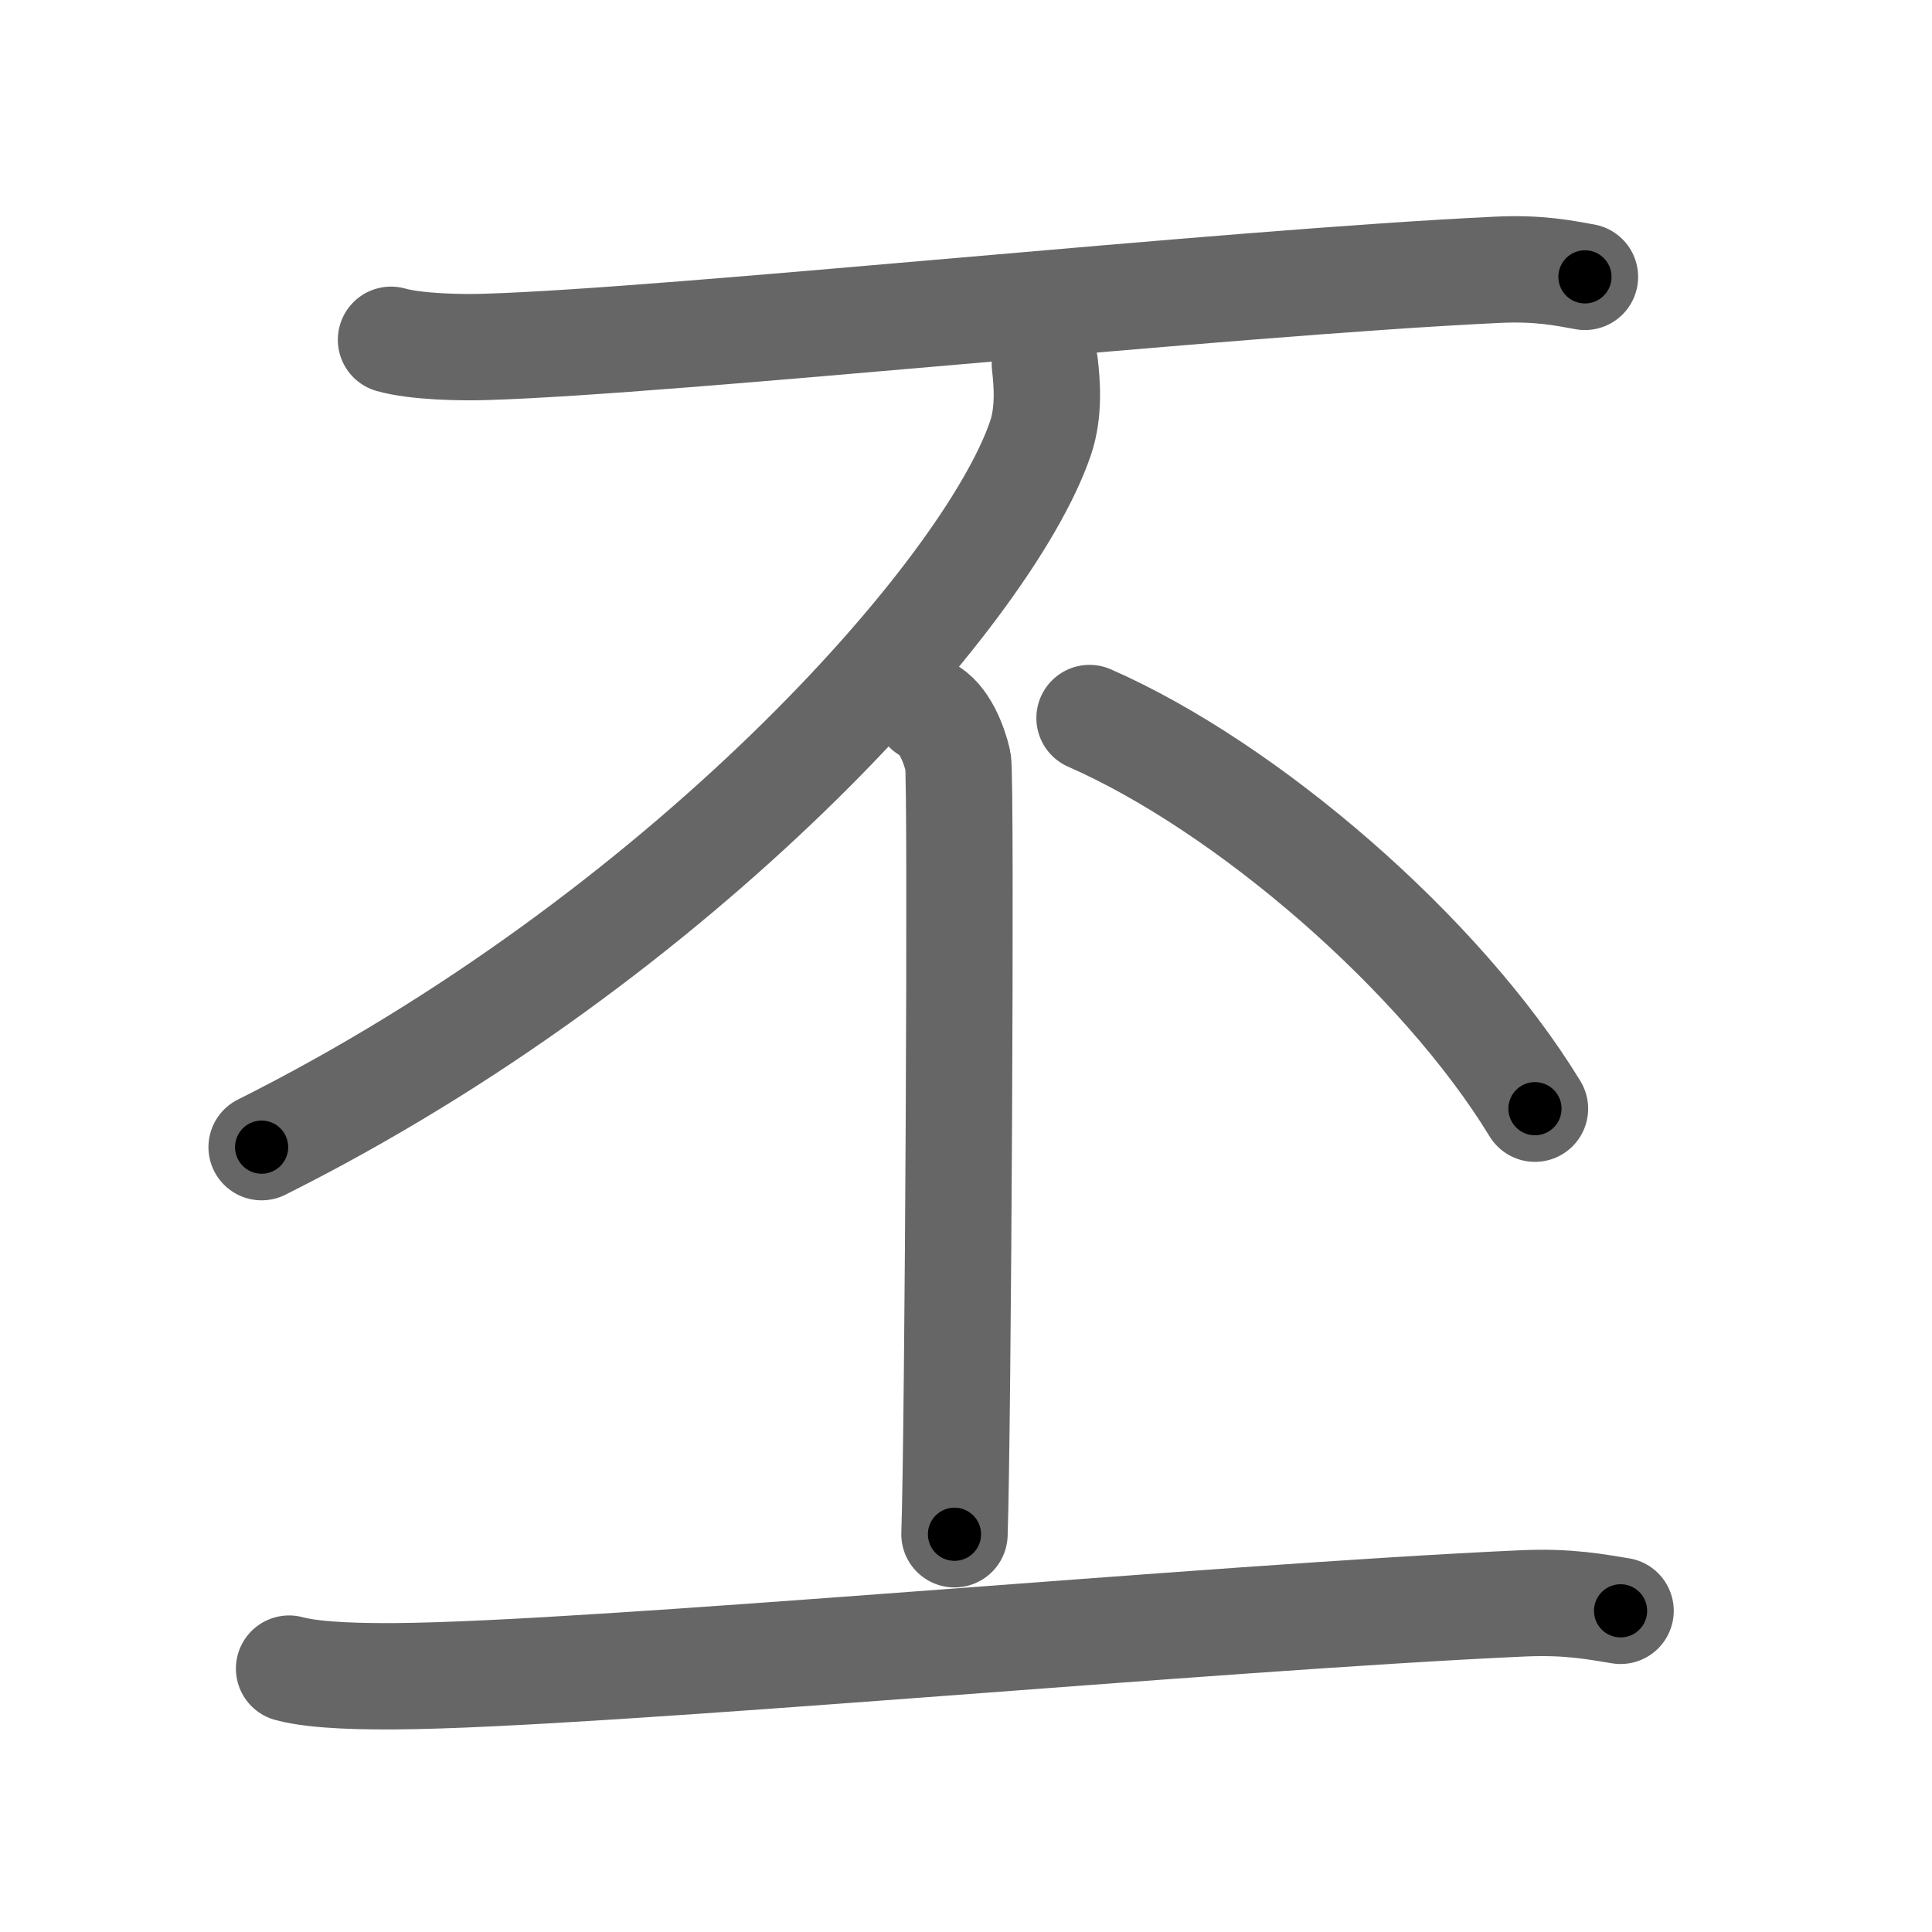 <svg xmlns="http://www.w3.org/2000/svg" width="109" height="109" viewBox="0 0 109 109" id="4e15"><g fill="none" stroke="#666" stroke-width="6" stroke-linecap="round" stroke-linejoin="round"><g><g><g><path d="M22.06,19.17c1.41,0.4,3.99,0.45,5.39,0.4c10.55-0.32,41.6-3.62,57.05-4.35c2.34-0.11,3.75,0.19,4.92,0.4" /></g><g><path d="M58.95,20.55c0.12,1.04,0.26,2.69-0.25,4.18c-3.01,8.81-20.29,28.15-43.94,39.99" /></g><g><path d="M52.29,40.03c0.98,0.45,1.56,2.02,1.76,2.92c0.2,0.9,0,38-0.2,43.61" /></g><path d="M61.47,40.51c8.87,3.89,19.8,13.3,25.13,22.04" /></g><g><path d="M16.31,94.14c1.58,0.43,4.47,0.44,6.06,0.43c11.25-0.08,46.17-3.33,63.53-4.11c2.63-0.12,4.21,0.21,5.53,0.42" /></g></g></g><g fill="none" stroke="#000" stroke-width="3" stroke-linecap="round" stroke-linejoin="round"><path d="M22.06,19.17c1.41,0.4,3.99,0.45,5.39,0.4c10.55-0.32,41.6-3.62,57.05-4.35c2.34-0.11,3.75,0.19,4.92,0.4" stroke-dasharray="67.591" stroke-dashoffset="67.591"><animate attributeName="stroke-dashoffset" values="67.591;67.591;0" dur="0.508s" fill="freeze" begin="0s;4e15.click" /></path><path d="M58.95,20.55c0.12,1.04,0.26,2.69-0.25,4.18c-3.01,8.81-20.29,28.15-43.94,39.99" stroke-dasharray="64.612" stroke-dashoffset="64.612"><animate attributeName="stroke-dashoffset" values="64.612" fill="freeze" begin="4e15.click" /><animate attributeName="stroke-dashoffset" values="64.612;64.612;0" keyTimes="0;0.511;1" dur="0.994s" fill="freeze" begin="0s;4e15.click" /></path><path d="M52.29,40.03c0.98,0.45,1.56,2.02,1.76,2.92c0.2,0.9,0,38-0.2,43.61" stroke-dasharray="47.125" stroke-dashoffset="47.125"><animate attributeName="stroke-dashoffset" values="47.125" fill="freeze" begin="4e15.click" /><animate attributeName="stroke-dashoffset" values="47.125;47.125;0" keyTimes="0;0.678;1" dur="1.465s" fill="freeze" begin="0s;4e15.click" /></path><path d="M61.47,40.51c8.87,3.89,19.8,13.3,25.13,22.04" stroke-dasharray="33.849" stroke-dashoffset="33.849"><animate attributeName="stroke-dashoffset" values="33.849" fill="freeze" begin="4e15.click" /><animate attributeName="stroke-dashoffset" values="33.849;33.849;0" keyTimes="0;0.813;1" dur="1.803s" fill="freeze" begin="0s;4e15.click" /></path><path d="M16.31,94.14c1.58,0.43,4.47,0.44,6.06,0.43c11.25-0.08,46.17-3.33,63.53-4.11c2.63-0.12,4.21,0.21,5.53,0.42" stroke-dasharray="75.318" stroke-dashoffset="75.318"><animate attributeName="stroke-dashoffset" values="75.318" fill="freeze" begin="4e15.click" /><animate attributeName="stroke-dashoffset" values="75.318;75.318;0" keyTimes="0;0.761;1" dur="2.369s" fill="freeze" begin="0s;4e15.click" /></path></g></svg>